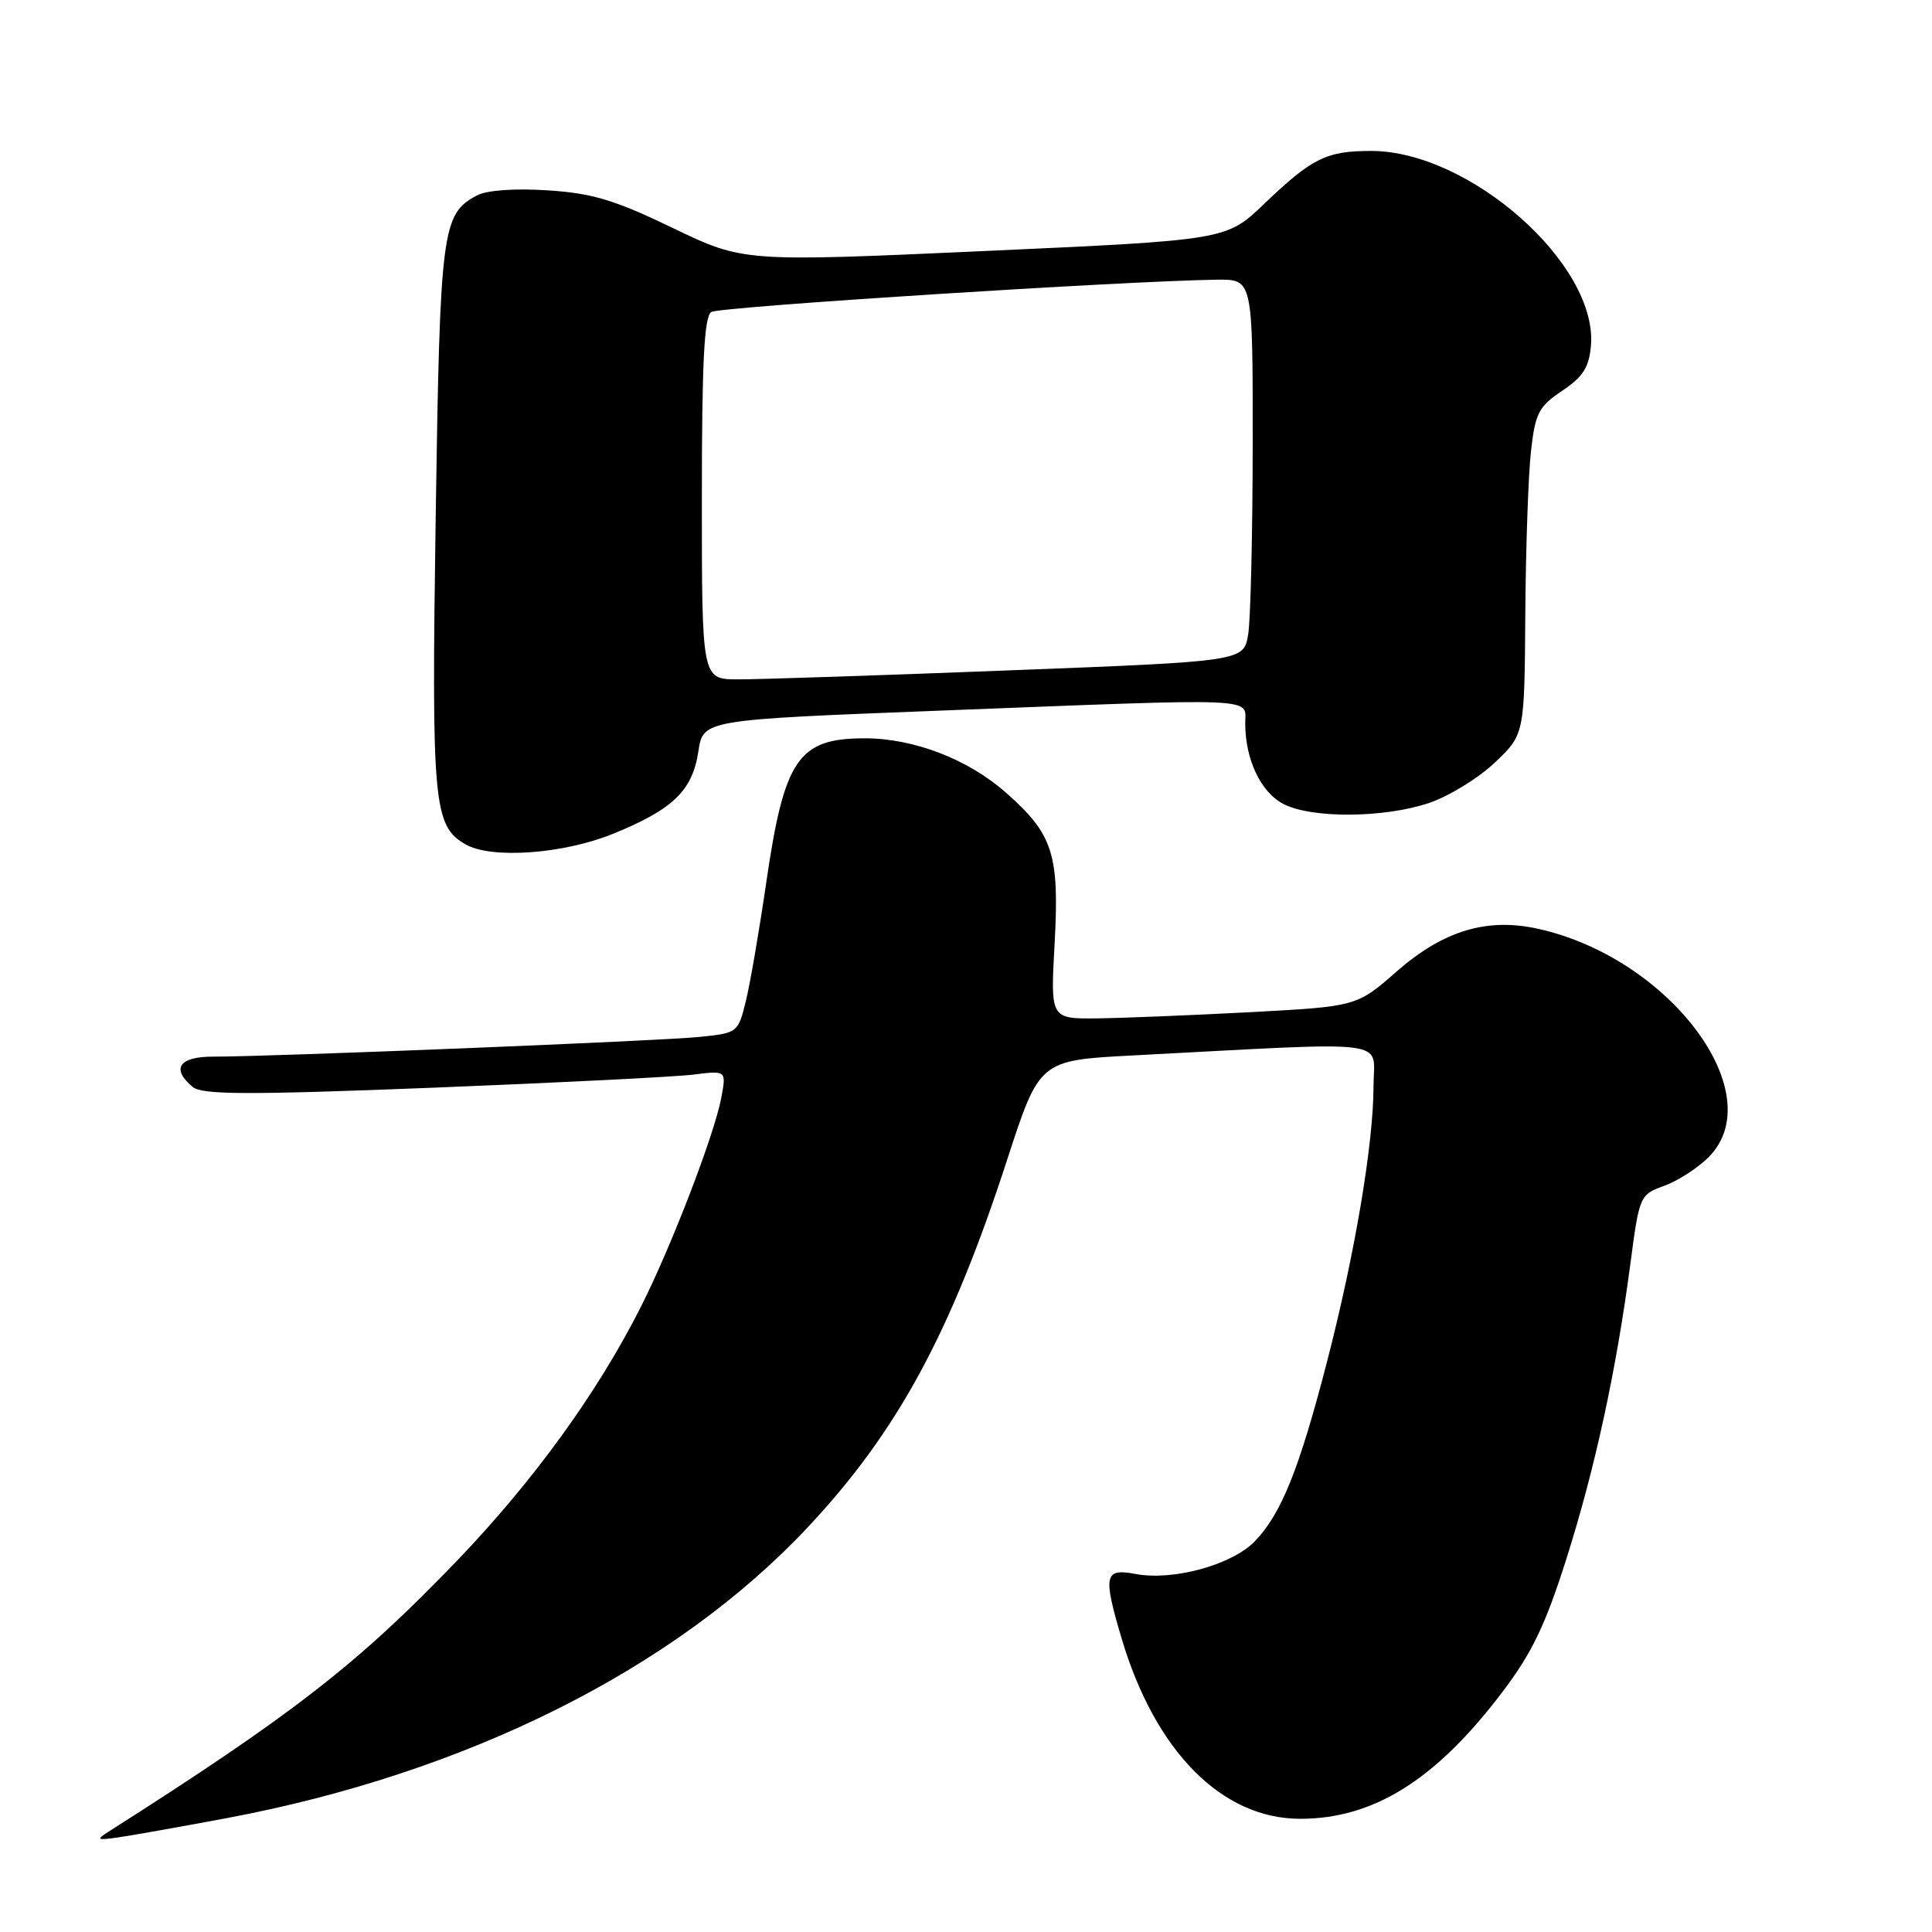 <?xml version="1.0" encoding="UTF-8" standalone="no"?>
<!DOCTYPE svg PUBLIC "-//W3C//DTD SVG 1.1//EN" "http://www.w3.org/Graphics/SVG/1.1/DTD/svg11.dtd" >
<svg xmlns="http://www.w3.org/2000/svg" xmlns:xlink="http://www.w3.org/1999/xlink" version="1.1" viewBox="0 0 256 256">
 <g >
 <path fill="currentColor"
d=" M 30.00 240.92 C 61.84 234.95 89.39 221.17 107.00 202.41 C 118.91 189.71 125.97 176.70 133.46 153.65 C 137.74 140.50 137.74 140.50 150.12 139.85 C 185.26 138.01 182.00 137.60 182.00 143.89 C 181.99 151.60 179.53 166.18 175.82 180.50 C 172.15 194.67 169.80 200.53 166.32 204.18 C 163.30 207.34 155.49 209.50 150.47 208.56 C 146.33 207.78 146.13 208.70 148.61 217.07 C 153.06 232.06 161.90 241.00 172.29 241.00 C 182.03 241.00 190.28 235.82 199.09 224.18 C 202.99 219.04 204.78 215.30 207.55 206.57 C 211.37 194.51 214.17 181.59 216.04 167.41 C 217.22 158.44 217.29 158.30 220.51 157.13 C 222.31 156.48 224.95 154.78 226.39 153.34 C 234.72 145.01 221.33 127.00 203.89 123.09 C 197.07 121.55 191.28 123.29 185.07 128.72 C 179.77 133.36 179.77 133.36 165.63 134.12 C 157.86 134.53 148.73 134.90 145.34 134.94 C 139.19 135.00 139.19 135.00 139.74 125.05 C 140.39 113.16 139.54 110.53 133.28 105.02 C 128.26 100.59 121.07 97.83 114.58 97.83 C 105.76 97.83 103.91 100.56 101.52 117.02 C 100.60 123.33 99.39 130.39 98.82 132.69 C 97.80 136.83 97.73 136.89 92.65 137.40 C 87.34 137.94 35.81 140.02 28.25 140.01 C 23.72 140.00 22.63 141.62 25.54 144.03 C 26.79 145.07 32.86 145.09 57.29 144.13 C 73.91 143.47 89.47 142.69 91.88 142.39 C 96.25 141.84 96.25 141.84 95.57 145.48 C 94.66 150.33 88.97 165.14 84.95 173.10 C 79.20 184.51 70.71 196.23 60.50 206.86 C 47.44 220.46 38.74 227.22 14.39 242.70 C 12.72 243.77 12.84 243.86 15.50 243.49 C 17.15 243.26 23.68 242.10 30.00 240.92 Z  M 81.22 110.49 C 89.18 107.25 91.76 104.76 92.54 99.55 C 93.17 95.38 93.17 95.38 124.34 94.17 C 167.61 92.49 165.00 92.38 165.00 95.85 C 165.00 100.64 167.06 104.98 170.06 106.53 C 173.82 108.48 183.47 108.40 189.41 106.38 C 192.03 105.48 195.94 103.08 198.09 101.03 C 202.00 97.31 202.00 97.31 202.11 81.40 C 202.17 72.66 202.51 62.94 202.86 59.81 C 203.43 54.73 203.88 53.87 207.00 51.78 C 209.77 49.92 210.56 48.67 210.81 45.79 C 211.71 35.03 194.73 20.00 181.68 20.00 C 175.75 20.00 173.84 20.95 167.50 27.02 C 162.50 31.81 162.50 31.81 130.50 33.26 C 98.50 34.71 98.50 34.71 89.13 30.20 C 81.40 26.48 78.49 25.60 72.54 25.22 C 68.12 24.94 64.49 25.20 63.17 25.91 C 58.55 28.38 58.30 30.37 57.73 68.53 C 57.17 106.52 57.43 109.41 61.66 111.87 C 65.06 113.85 74.61 113.17 81.22 110.49 Z  M 93.00 66.06 C 93.00 47.99 93.31 41.93 94.25 41.34 C 95.36 40.65 148.96 37.23 161.25 37.06 C 166.00 37.00 166.00 37.00 165.99 58.75 C 165.98 70.71 165.71 82.10 165.39 84.06 C 164.80 87.63 164.80 87.63 133.65 88.83 C 116.52 89.50 100.36 90.03 97.75 90.02 C 93.00 90.00 93.00 90.00 93.00 66.06 Z "/>
</g>
</svg>